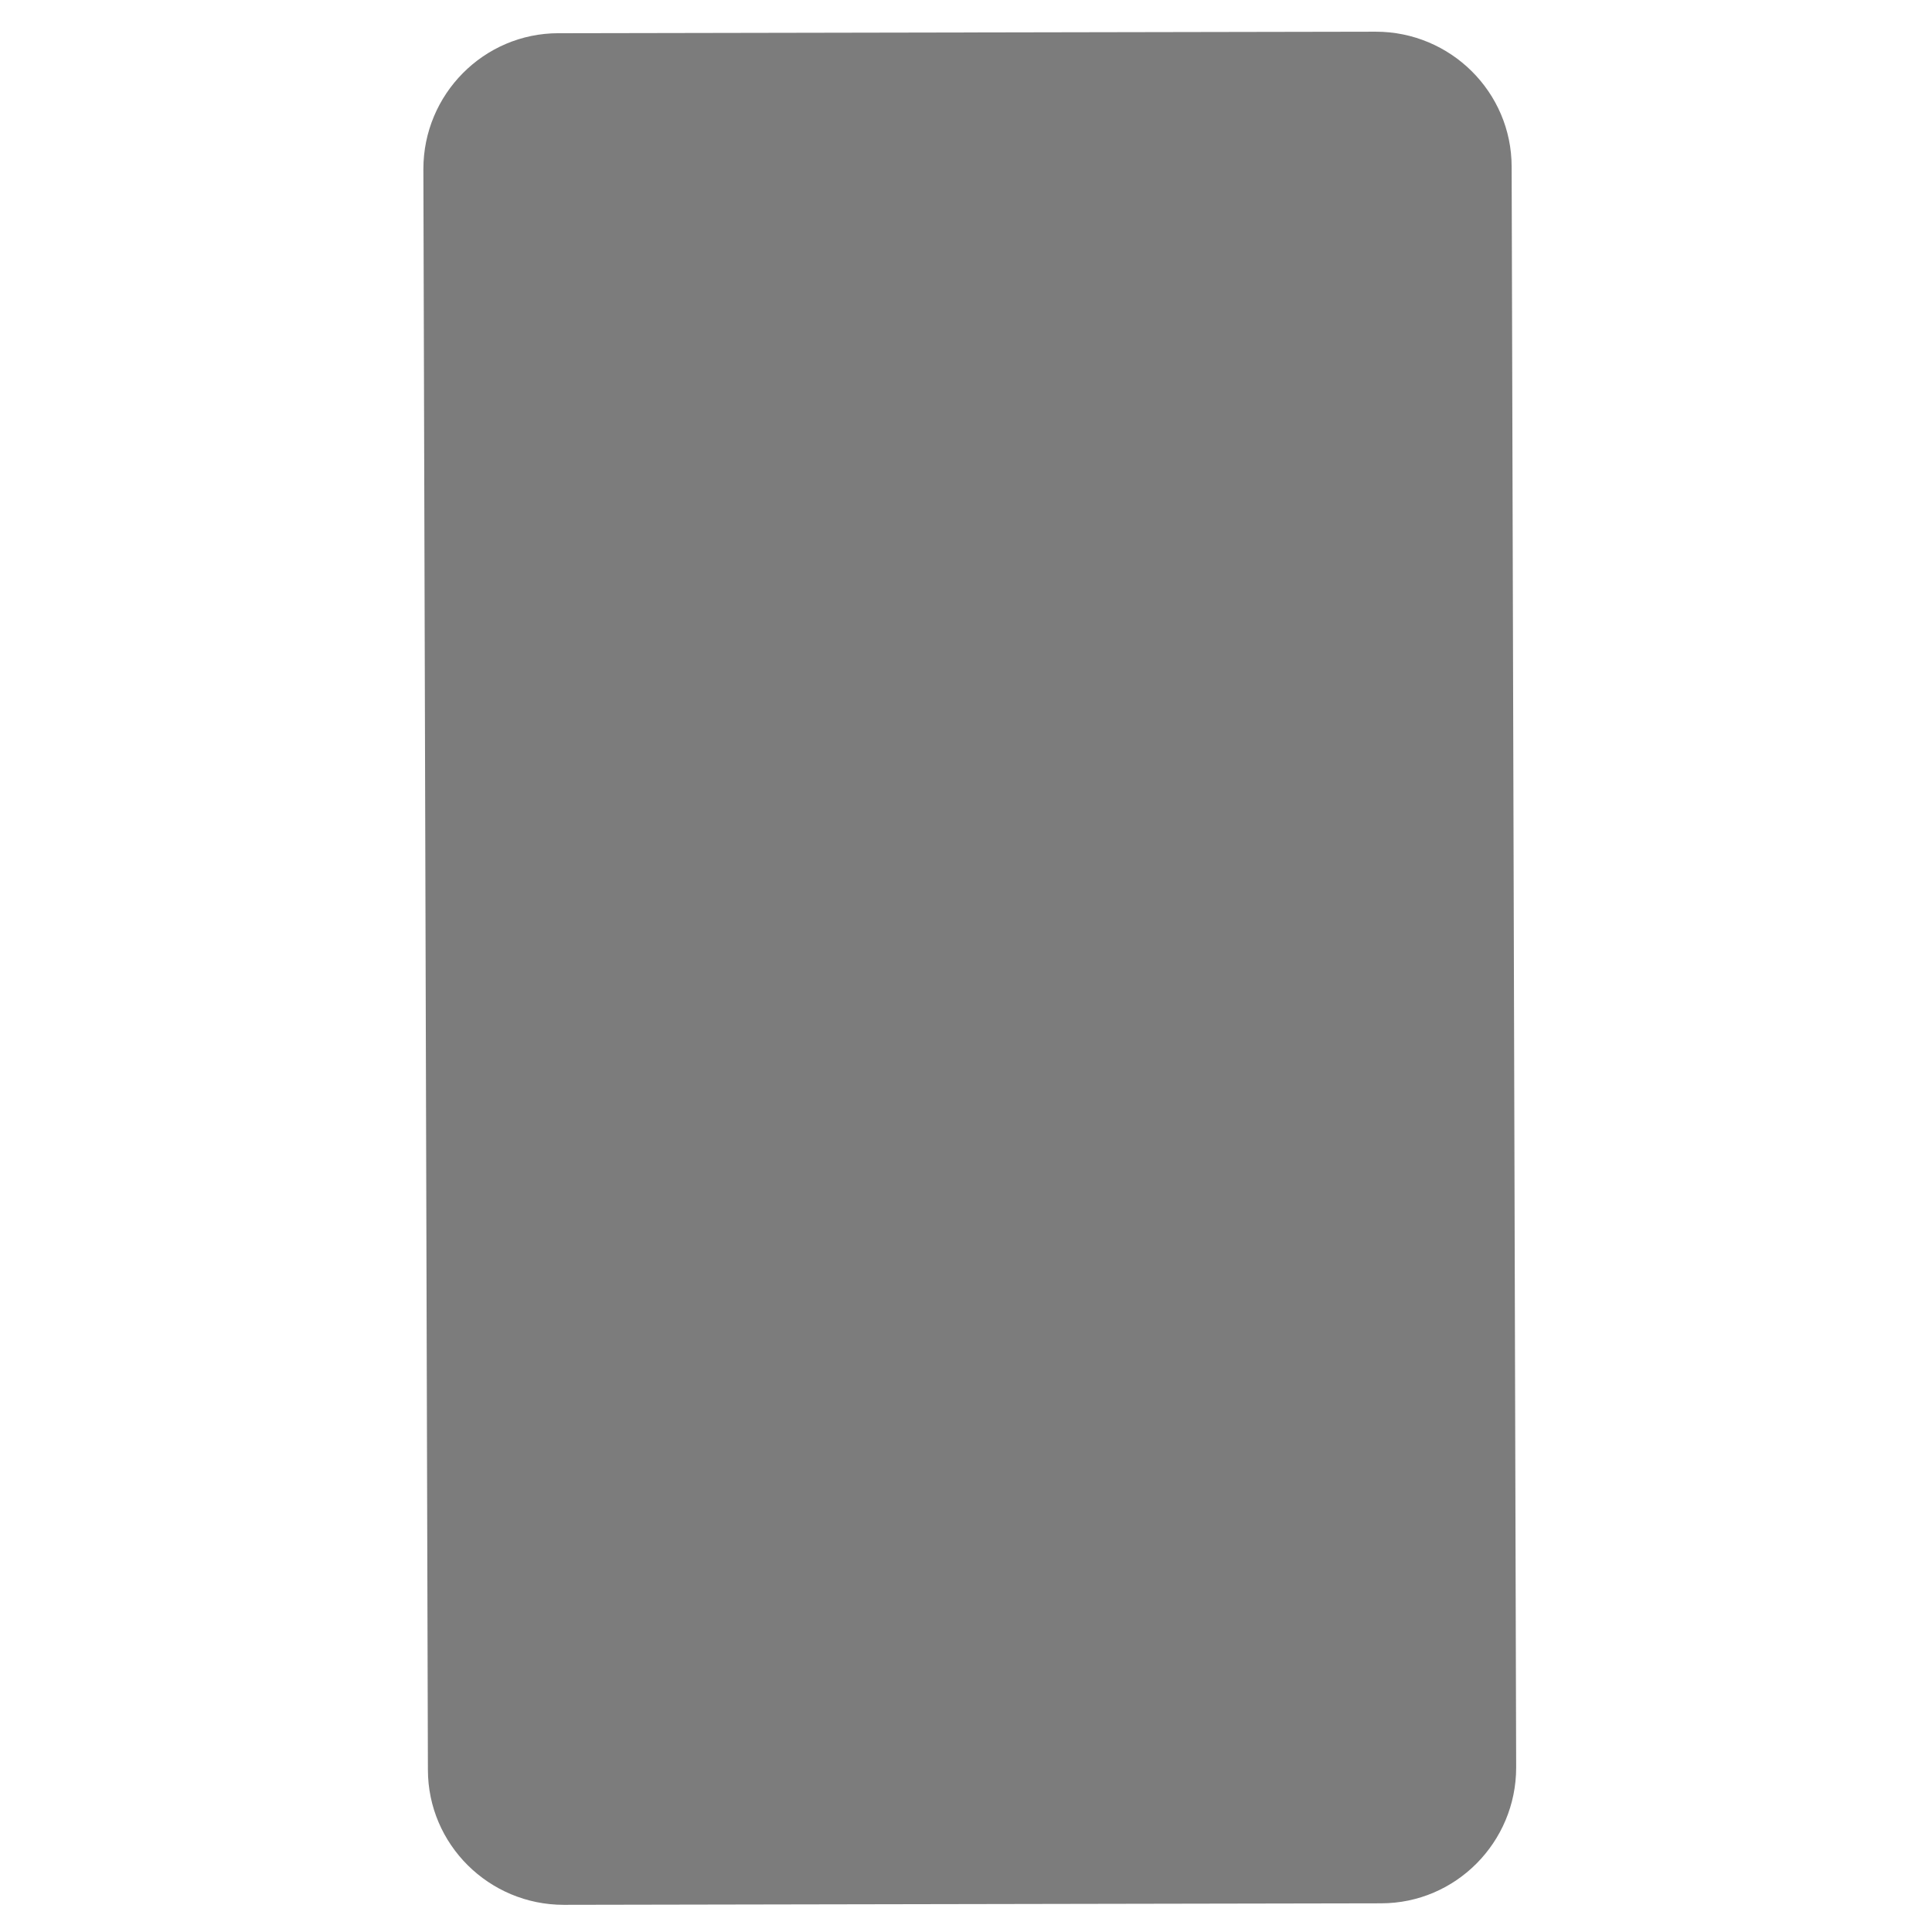 <?xml version="1.0" encoding="utf-8"?>
<!-- Generator: Adobe Illustrator 22.1.0, SVG Export Plug-In . SVG Version: 6.00 Build 0)  -->
<svg version="1.1" id="Layer_1" xmlns="http://www.w3.org/2000/svg" xmlns:xlink="http://www.w3.org/1999/xlink" x="0px" y="0px"
	 viewBox="0 0 256 256" style="enable-background:new 0 0 256 256;" xml:space="preserve">
<path id="XMLID_189_" style="fill:#7C7C7C;" d="M200.9,234.2c0,9.9-8,18-17.9,18l-108.3,0.2c-9.9,0-18-8-18-17.9L56.1,22.4
	c0-9.9,8-18,17.9-18l108.3-0.2c9.9,0,18,8,18,17.9L200.9,234.2z"/>
</svg>

